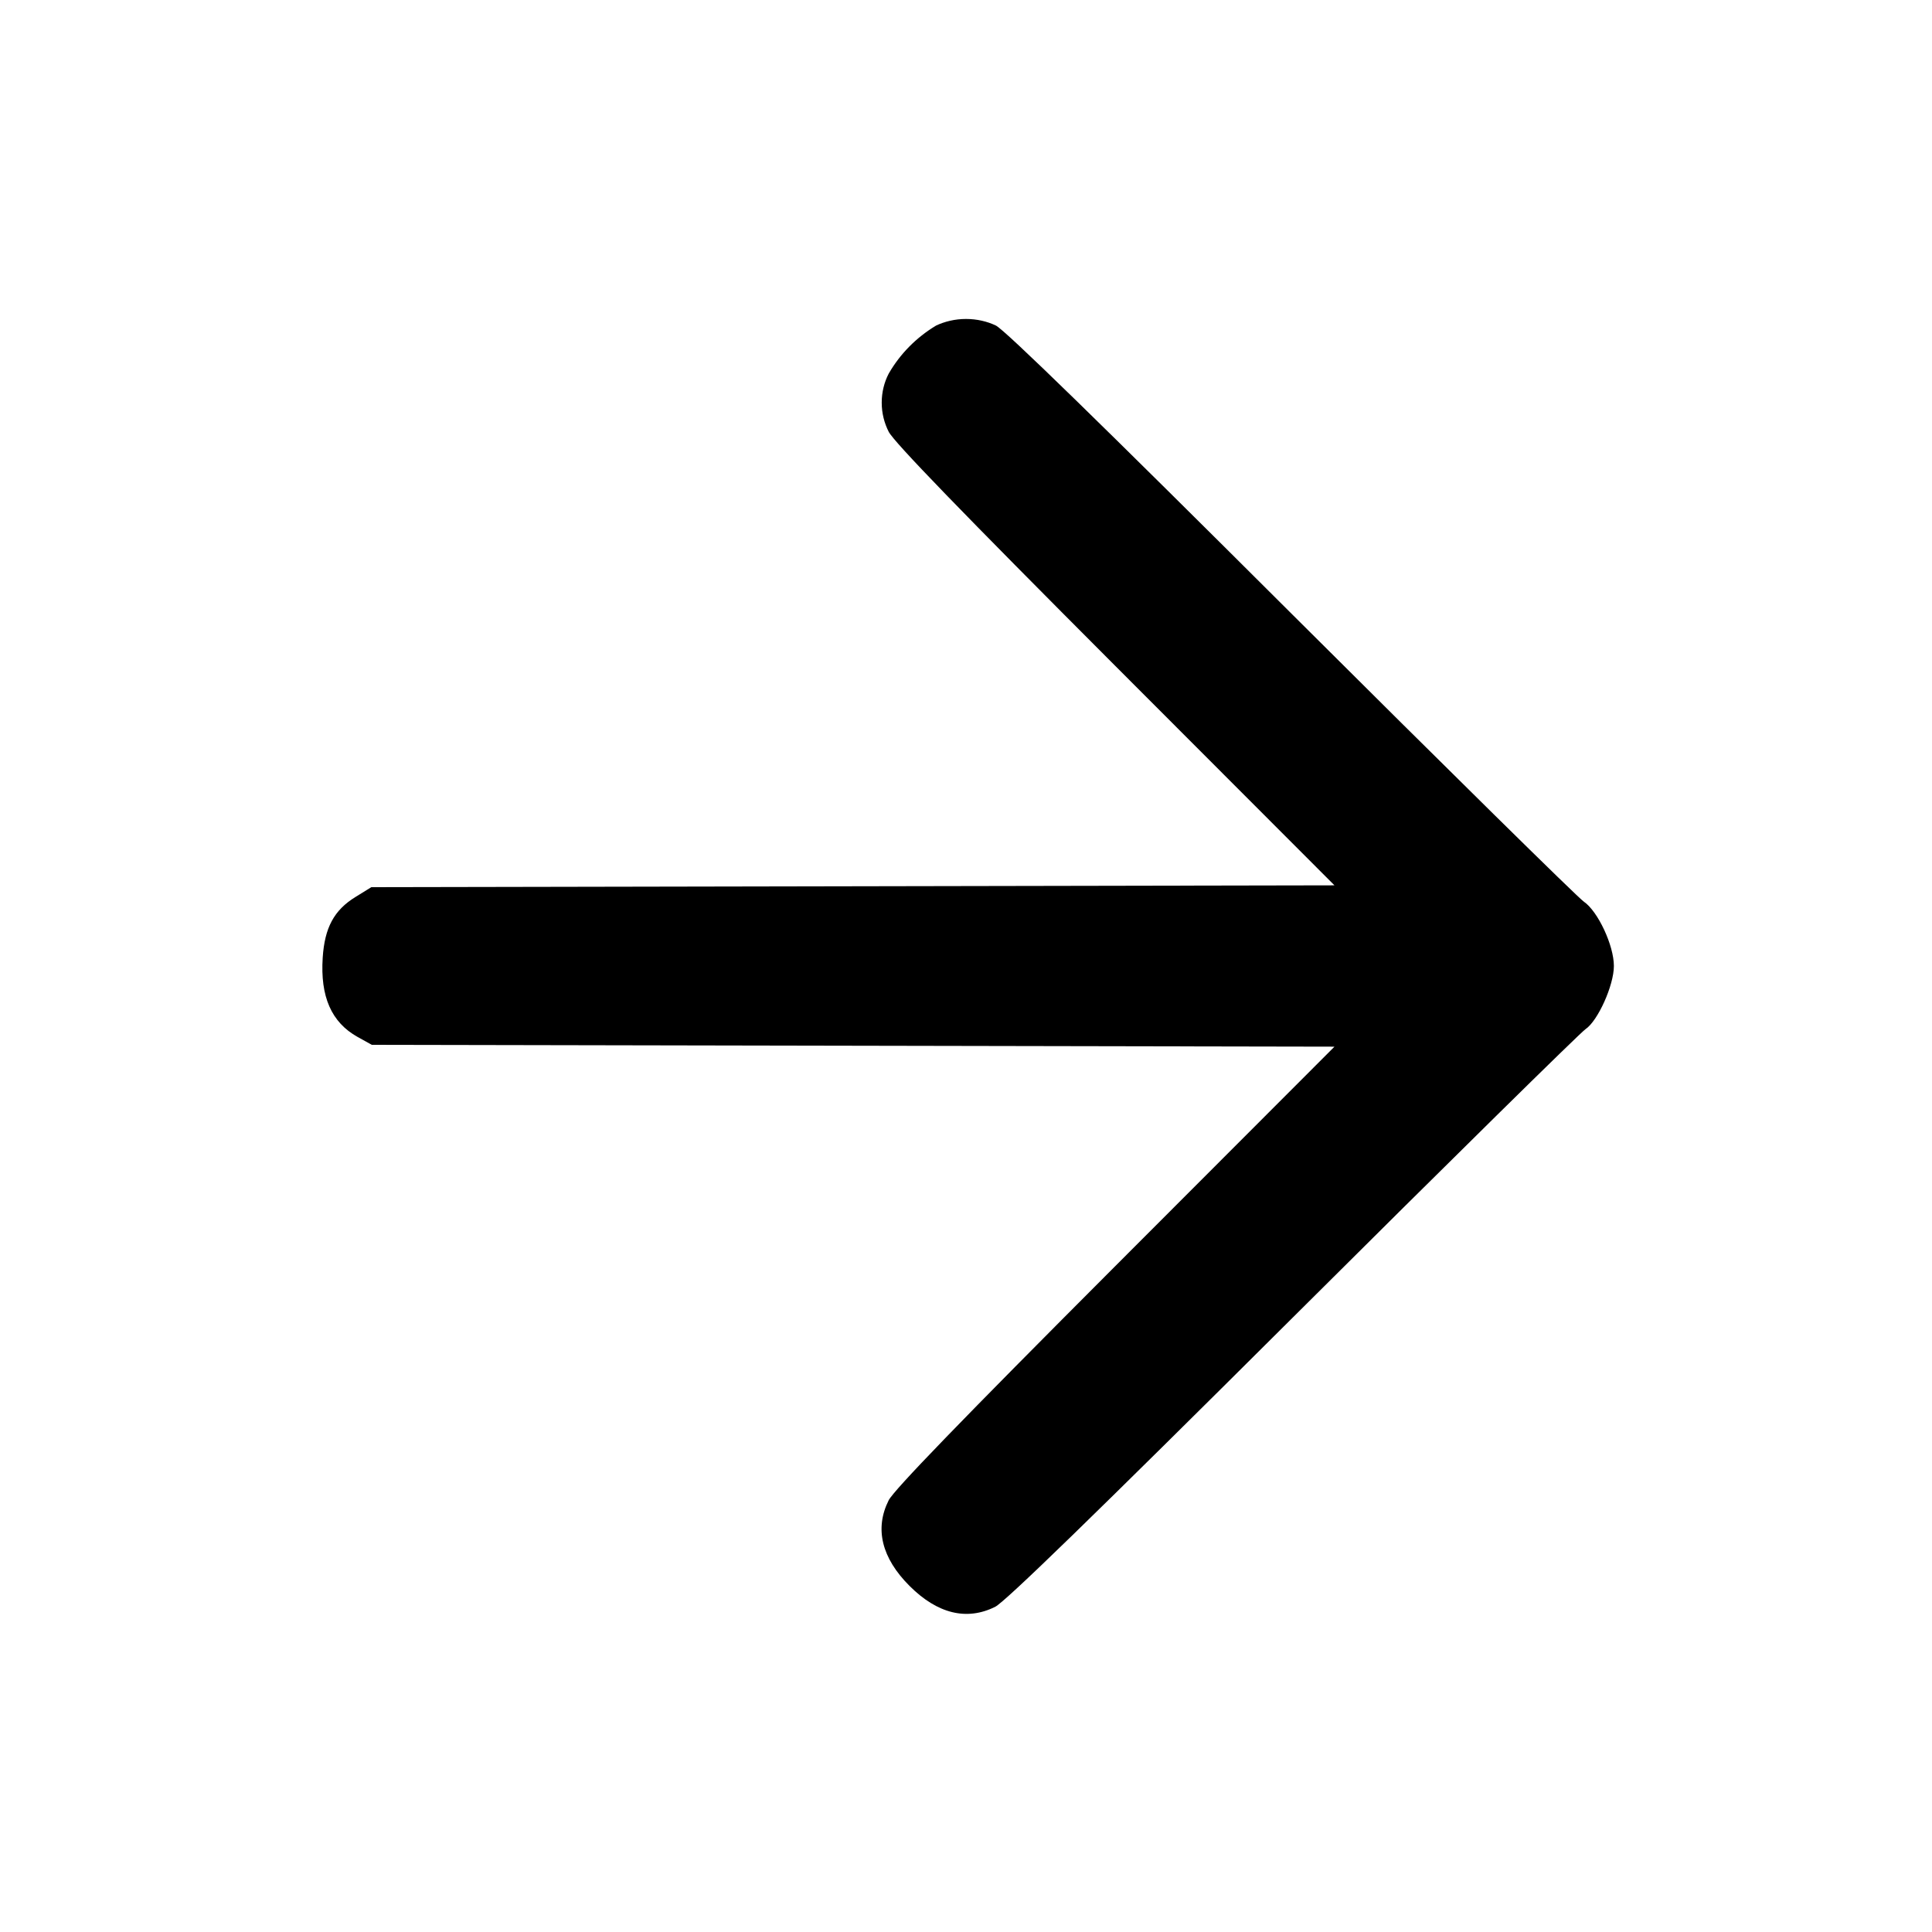 <svg xmlns="http://www.w3.org/2000/svg" viewBox="0 0 32 32">
  <path fill="currentColor" d="M15.502 5.394c-0.327 0.197-0.592 0.467-0.778 0.787l-0.006 0.011c-0.072 0.139-0.114 0.303-0.114 0.477 0 0.176 0.043 0.341 0.118 0.487l-0.003-0.006c0.082 0.166 1.202 1.324 3.75 3.876l3.634 3.638-15.952 0.030-0.262 0.162c-0.356 0.218-0.512 0.51-0.544 1.006-0.042 0.646 0.144 1.070 0.576 1.312l0.238 0.132 15.944 0.030-3.634 3.638c-2.548 2.552-3.668 3.71-3.75 3.876-0.236 0.47-0.116 0.956 0.346 1.418s0.948 0.58 1.418 0.346c0.166-0.084 1.618-1.494 4.93-4.792 2.582-2.572 4.764-4.72 4.848-4.776 0.204-0.136 0.47-0.726 0.47-1.046 0-0.34-0.264-0.906-0.498-1.066-0.1-0.068-2.28-2.216-4.848-4.776-3.154-3.146-4.738-4.69-4.89-4.766-0.145-0.069-0.315-0.109-0.495-0.109-0.181 0-0.353 0.041-0.506 0.114l0.007-0.003z"></path>
</svg>